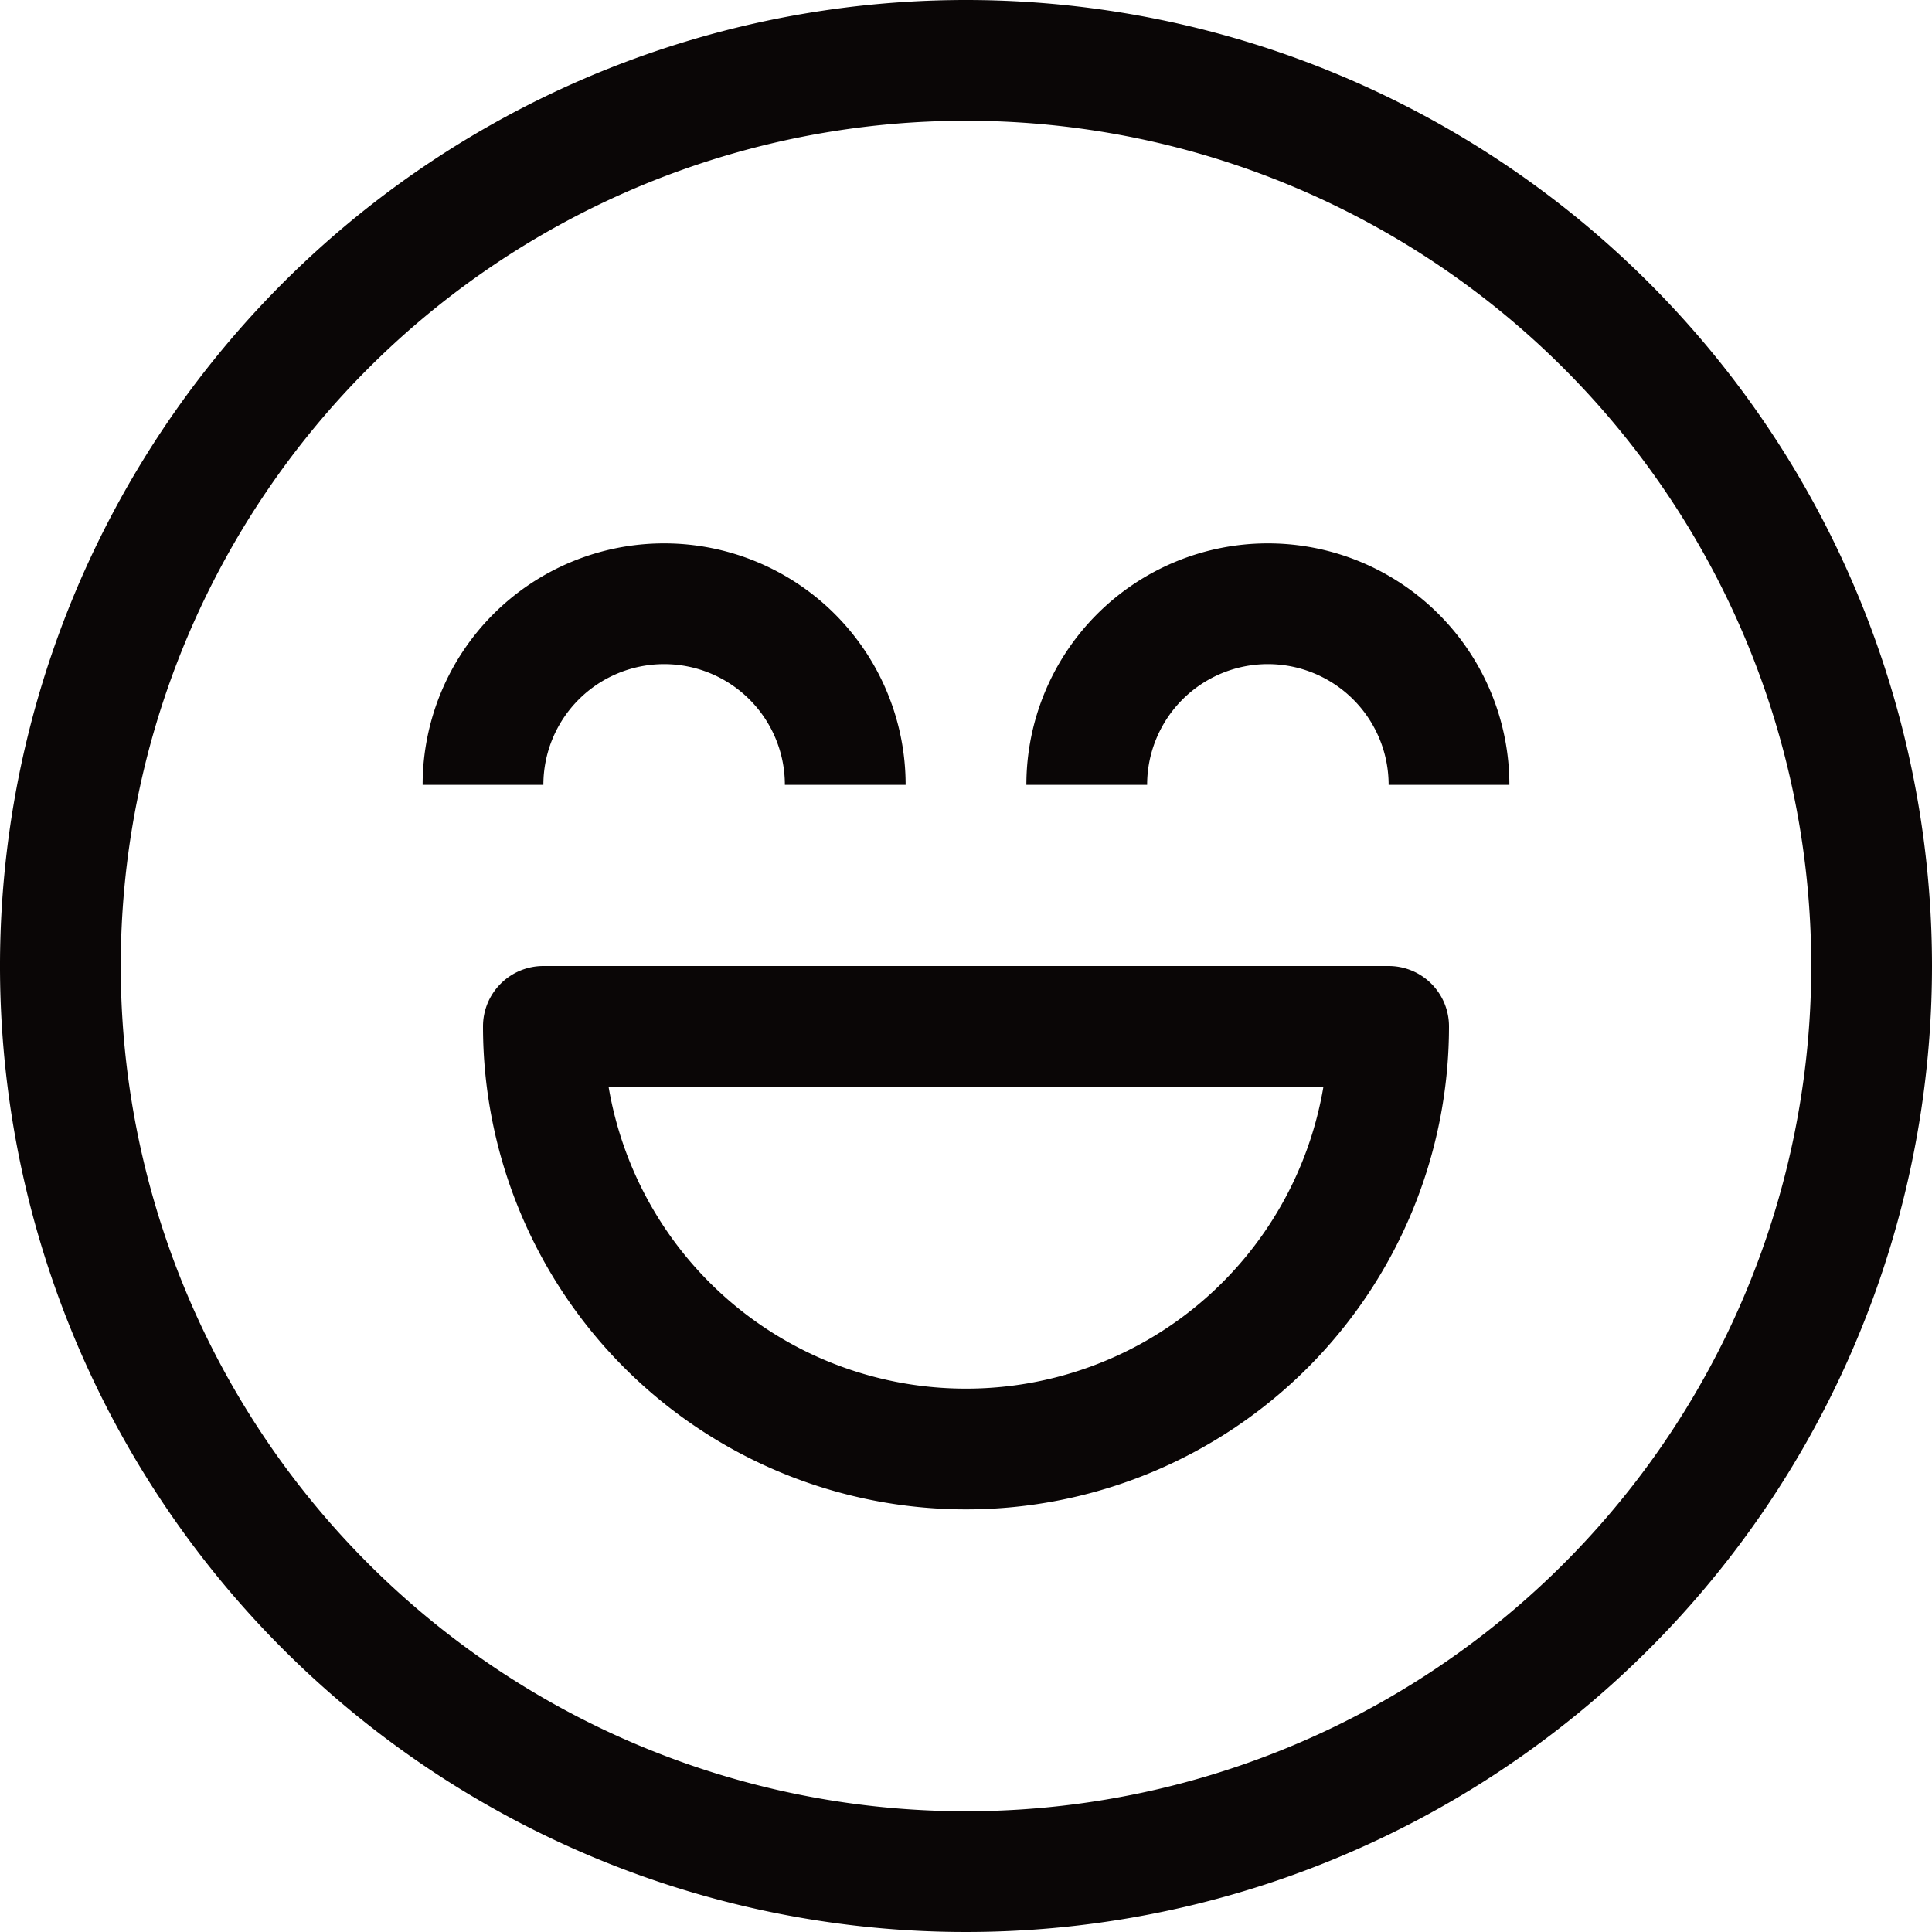 <svg xmlns="http://www.w3.org/2000/svg" viewBox="0 0 24 24"><defs><style>.cls-1{fill:#0a0606;}</style></defs><title>smile6</title><g id="Слой_2" data-name="Слой 2"><g id="Слой_1-2" data-name="Слой 1"><path class="cls-1" d="M12,0A12,12,0,1,0,24,12,12,12,0,0,0,12,0Zm0,22.5A10.5,10.5,0,1,1,22.5,12,10.5,10.5,0,0,1,12,22.5ZM8.25,8.25a1.5,1.5,0,0,1,1.5,1.5h1.5a3,3,0,1,0-6,0h1.5A1.5,1.5,0,0,1,8.25,8.25Zm7.5-1.5a3,3,0,0,0-3,3h1.5a1.5,1.5,0,1,1,3,0h1.5A3,3,0,0,0,15.75,6.75ZM17.25,12H6.75a.75.75,0,0,0-.75.75,6,6,0,0,0,12,0A.75.75,0,0,0,17.25,12ZM12,17.25A4.5,4.5,0,0,1,7.56,13.5h8.88A4.5,4.5,0,0,1,12,17.25Z"/></g></g></svg>